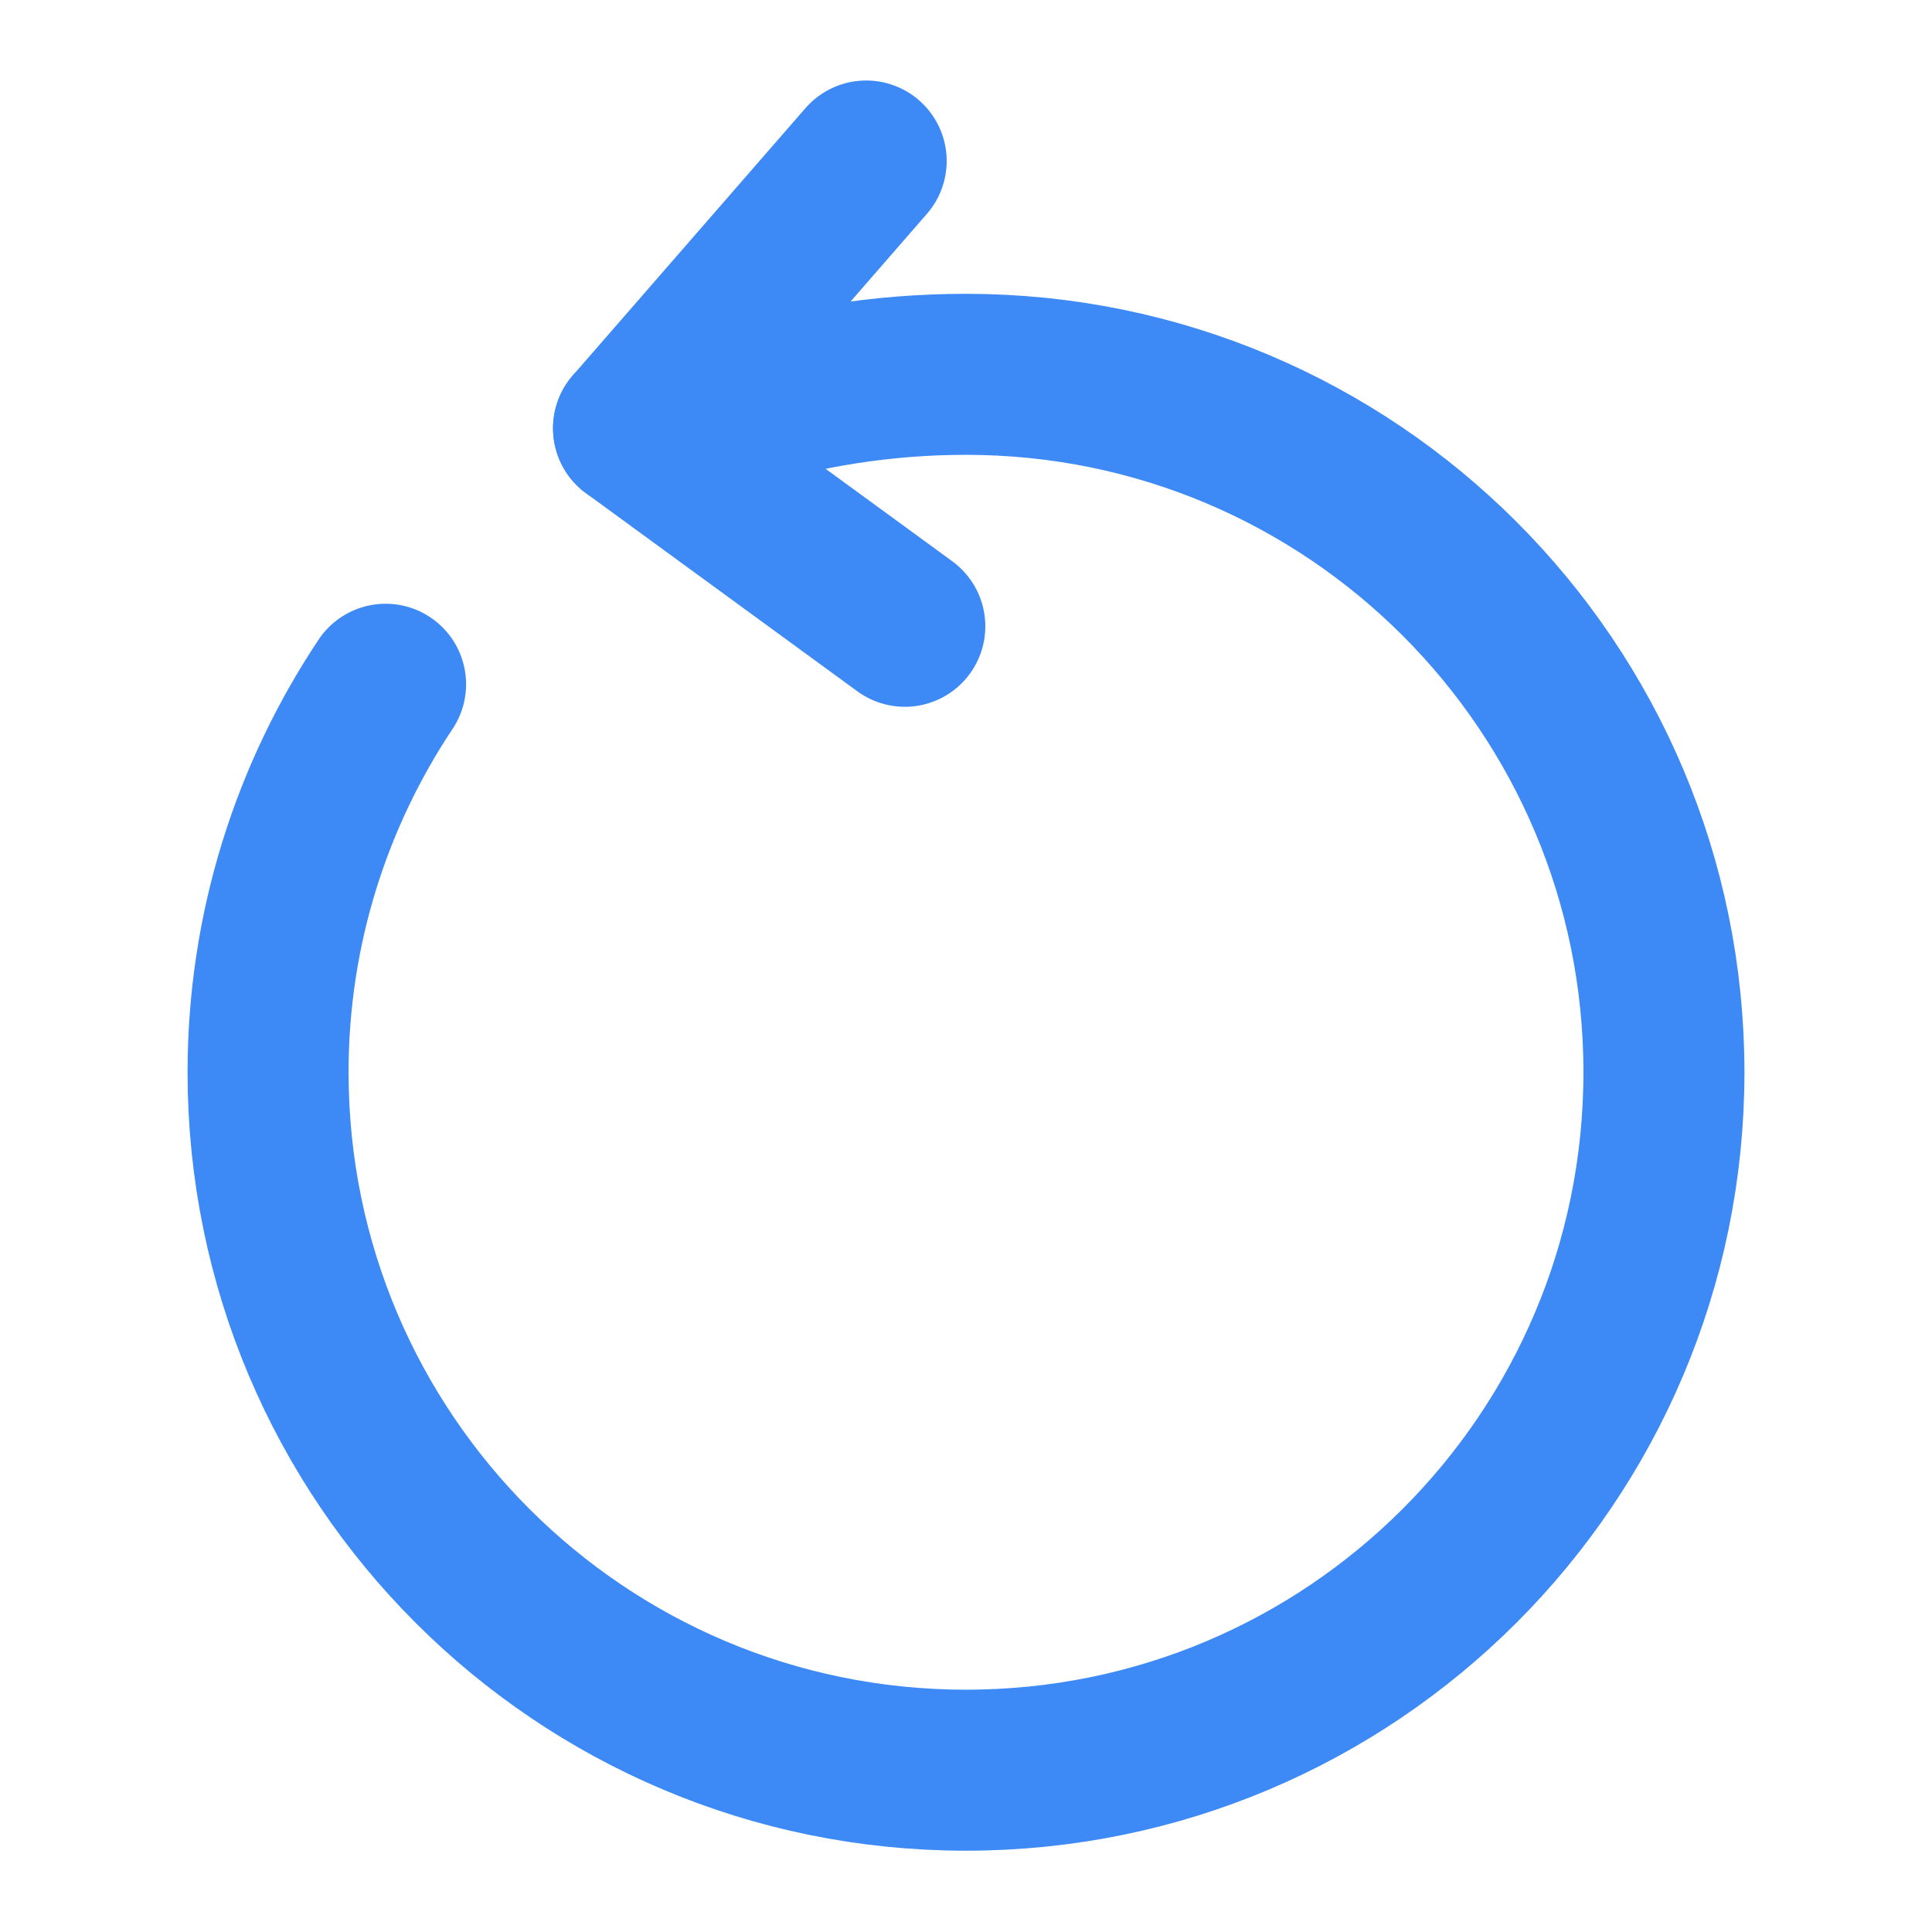 <svg width="24" height="24" viewBox="0 0 24 24" fill="none" xmlns="http://www.w3.org/2000/svg">
<path d="M9.11 5.08C9.98 4.82 10.94 4.65 12 4.65C16.79 4.65 20.67 8.53 20.67 13.32C20.67 18.11 16.79 21.99 12 21.99C7.21 21.99 3.33 18.11 3.33 13.32C3.33 11.54 3.87 9.88 4.79 8.5" stroke="#3D89F6" stroke-width="2" stroke-linecap="round" stroke-linejoin="round"/>
<path d="M7.87 5.32L10.76 2" stroke="#3D89F6" stroke-width="2" stroke-linecap="round" stroke-linejoin="round"/>
<path d="M7.87 5.32L11.24 7.78" stroke="#3D89F6" stroke-width="2" stroke-linecap="round" stroke-linejoin="round"/>
</svg>
